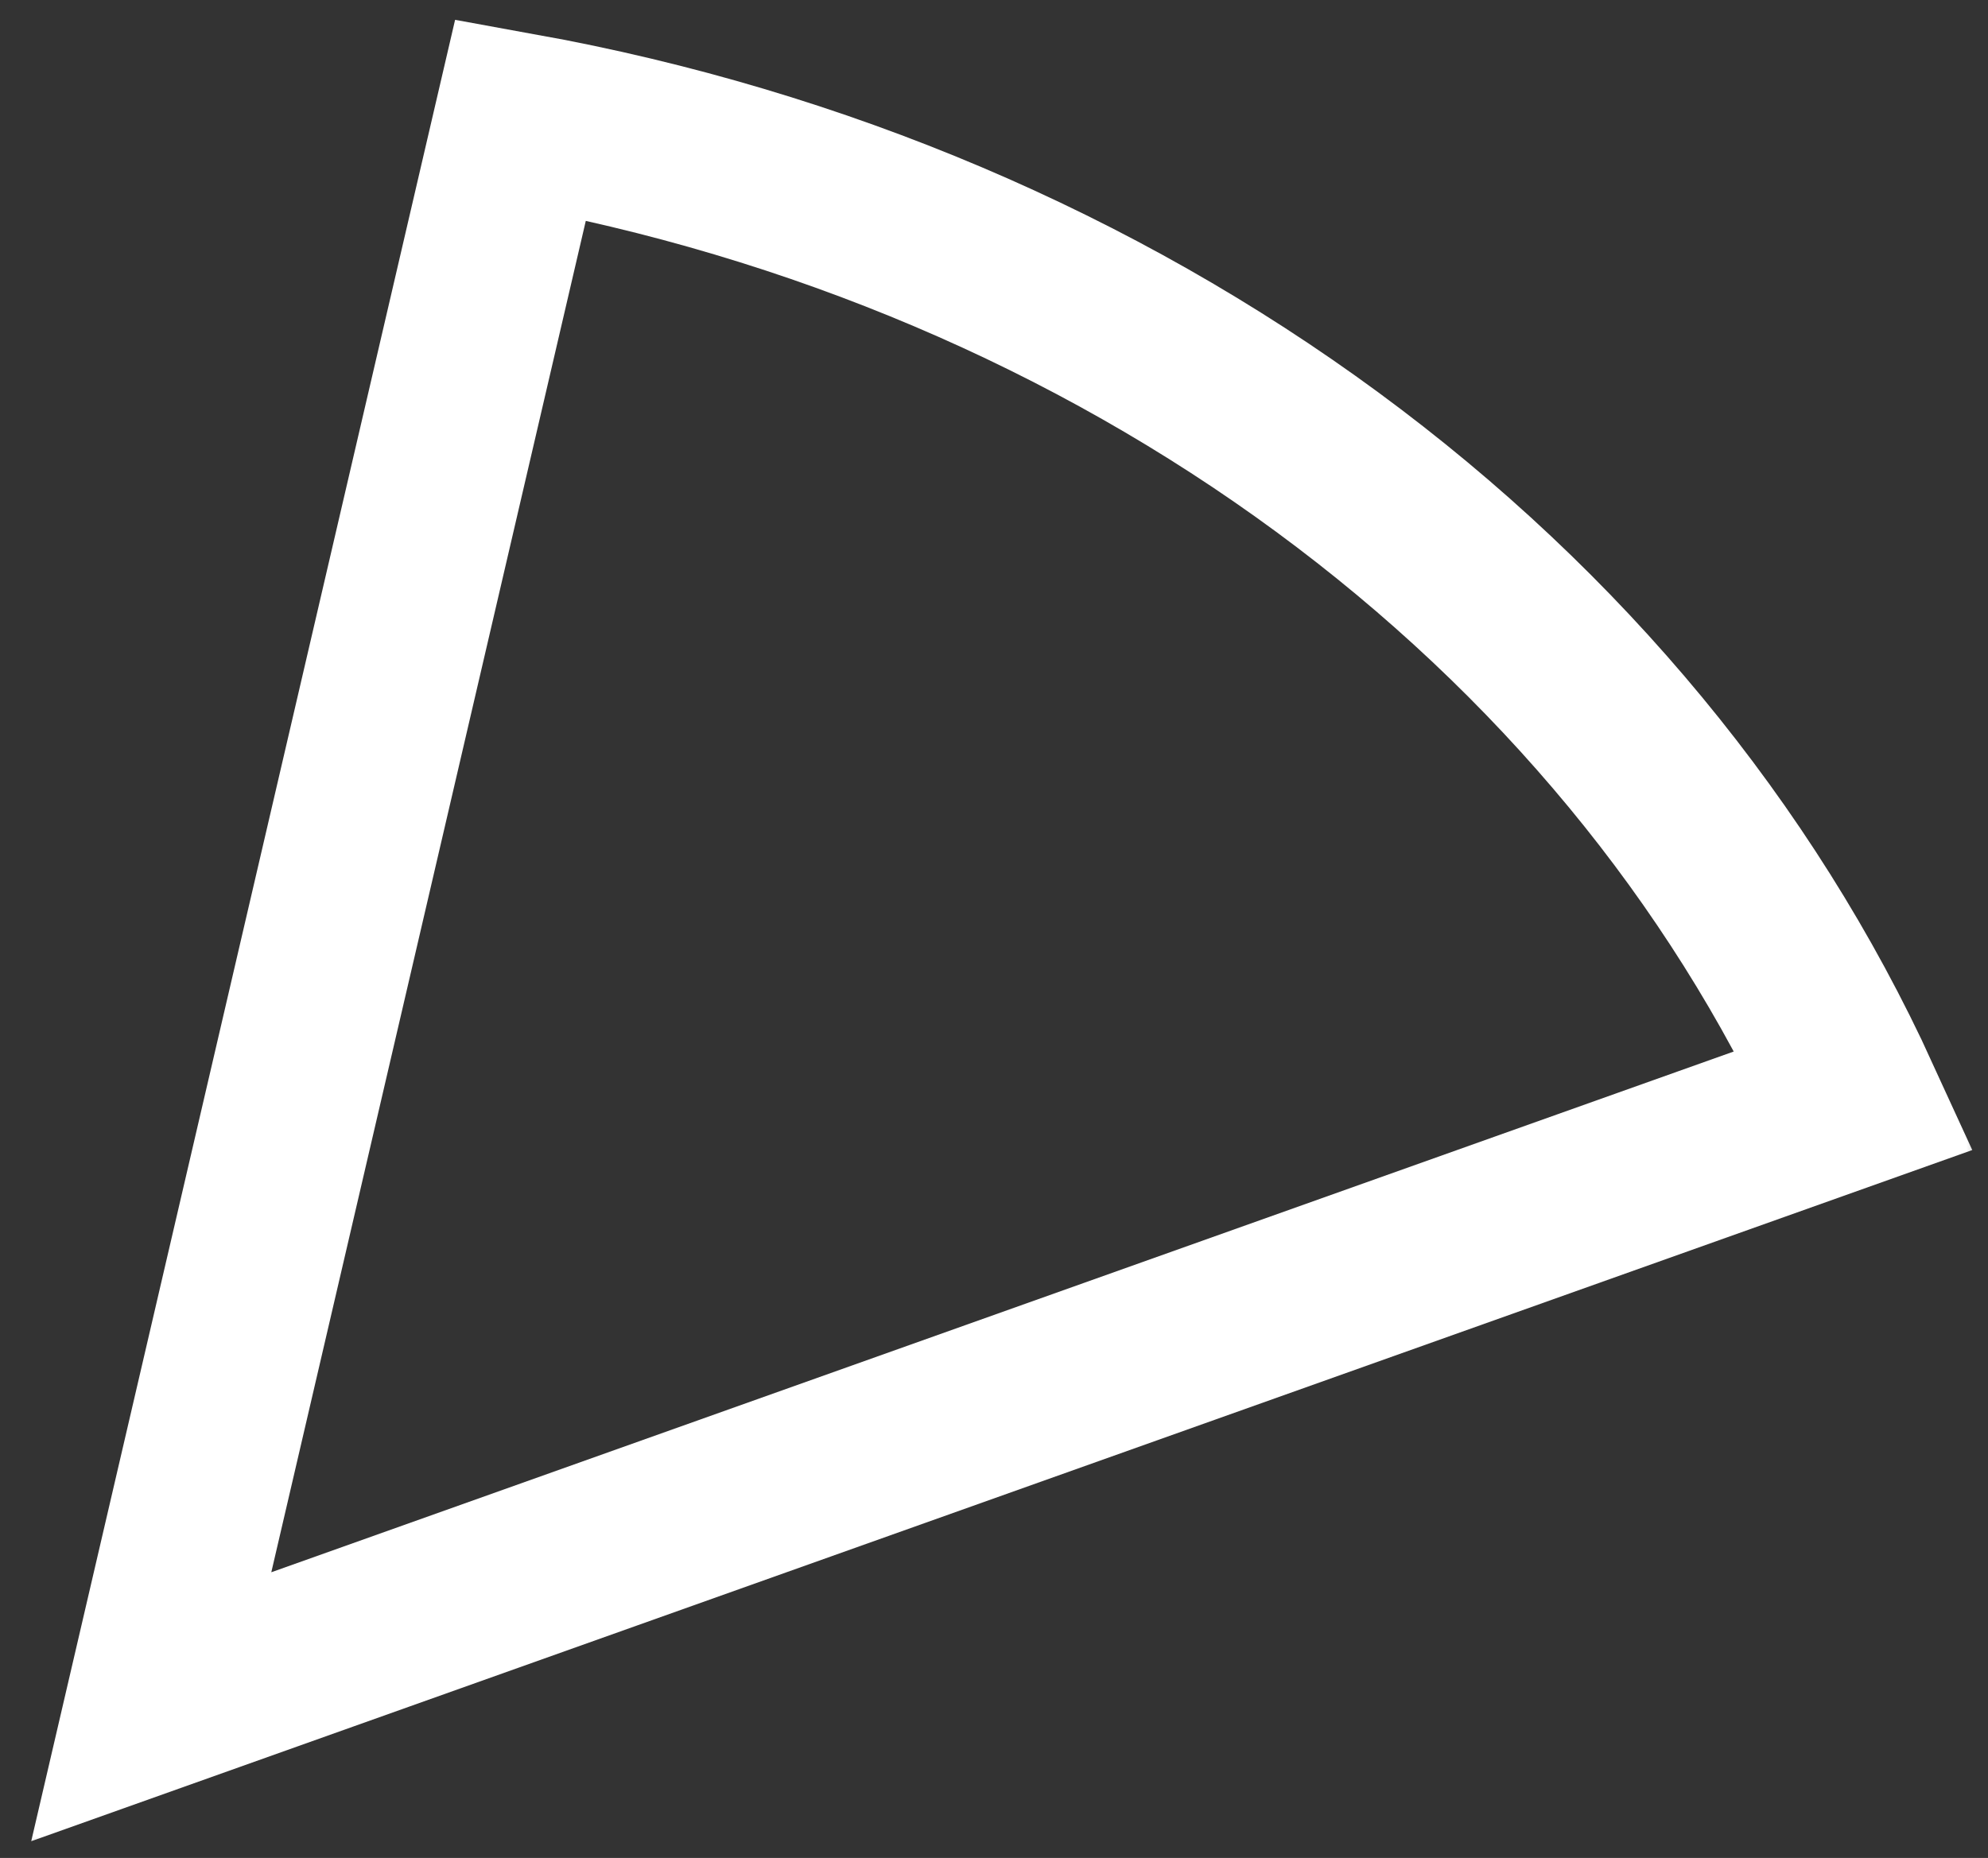 <svg width="46" height="43" viewBox="0 0 46 43" fill="none" xmlns="http://www.w3.org/2000/svg">
<rect x="0" y="0" width="46" height="43" fill="#333333" stroke="none"/>
<mask id="path-1-outside-1_1_7" maskUnits="userSpaceOnUse" x="0" y="0" width="46" height="43" fill="black">
<rect fill="white" width="46" height="43"/>
<path d="M12.047 2.766C18.914 4.01 25.325 6.733 30.71 10.694C36.095 14.654 40.287 19.728 42.91 25.464L3.5 39.5L12.047 2.766Z"/>
</mask>
<path d="M12.047 2.766C18.914 4.01 25.325 6.733 30.71 10.694C36.095 14.654 40.287 19.728 42.91 25.464L3.5 39.5L12.047 2.766Z" stroke="white" stroke-width="4" mask="url(#path-1-outside-1_1_7)"/>
</svg>
